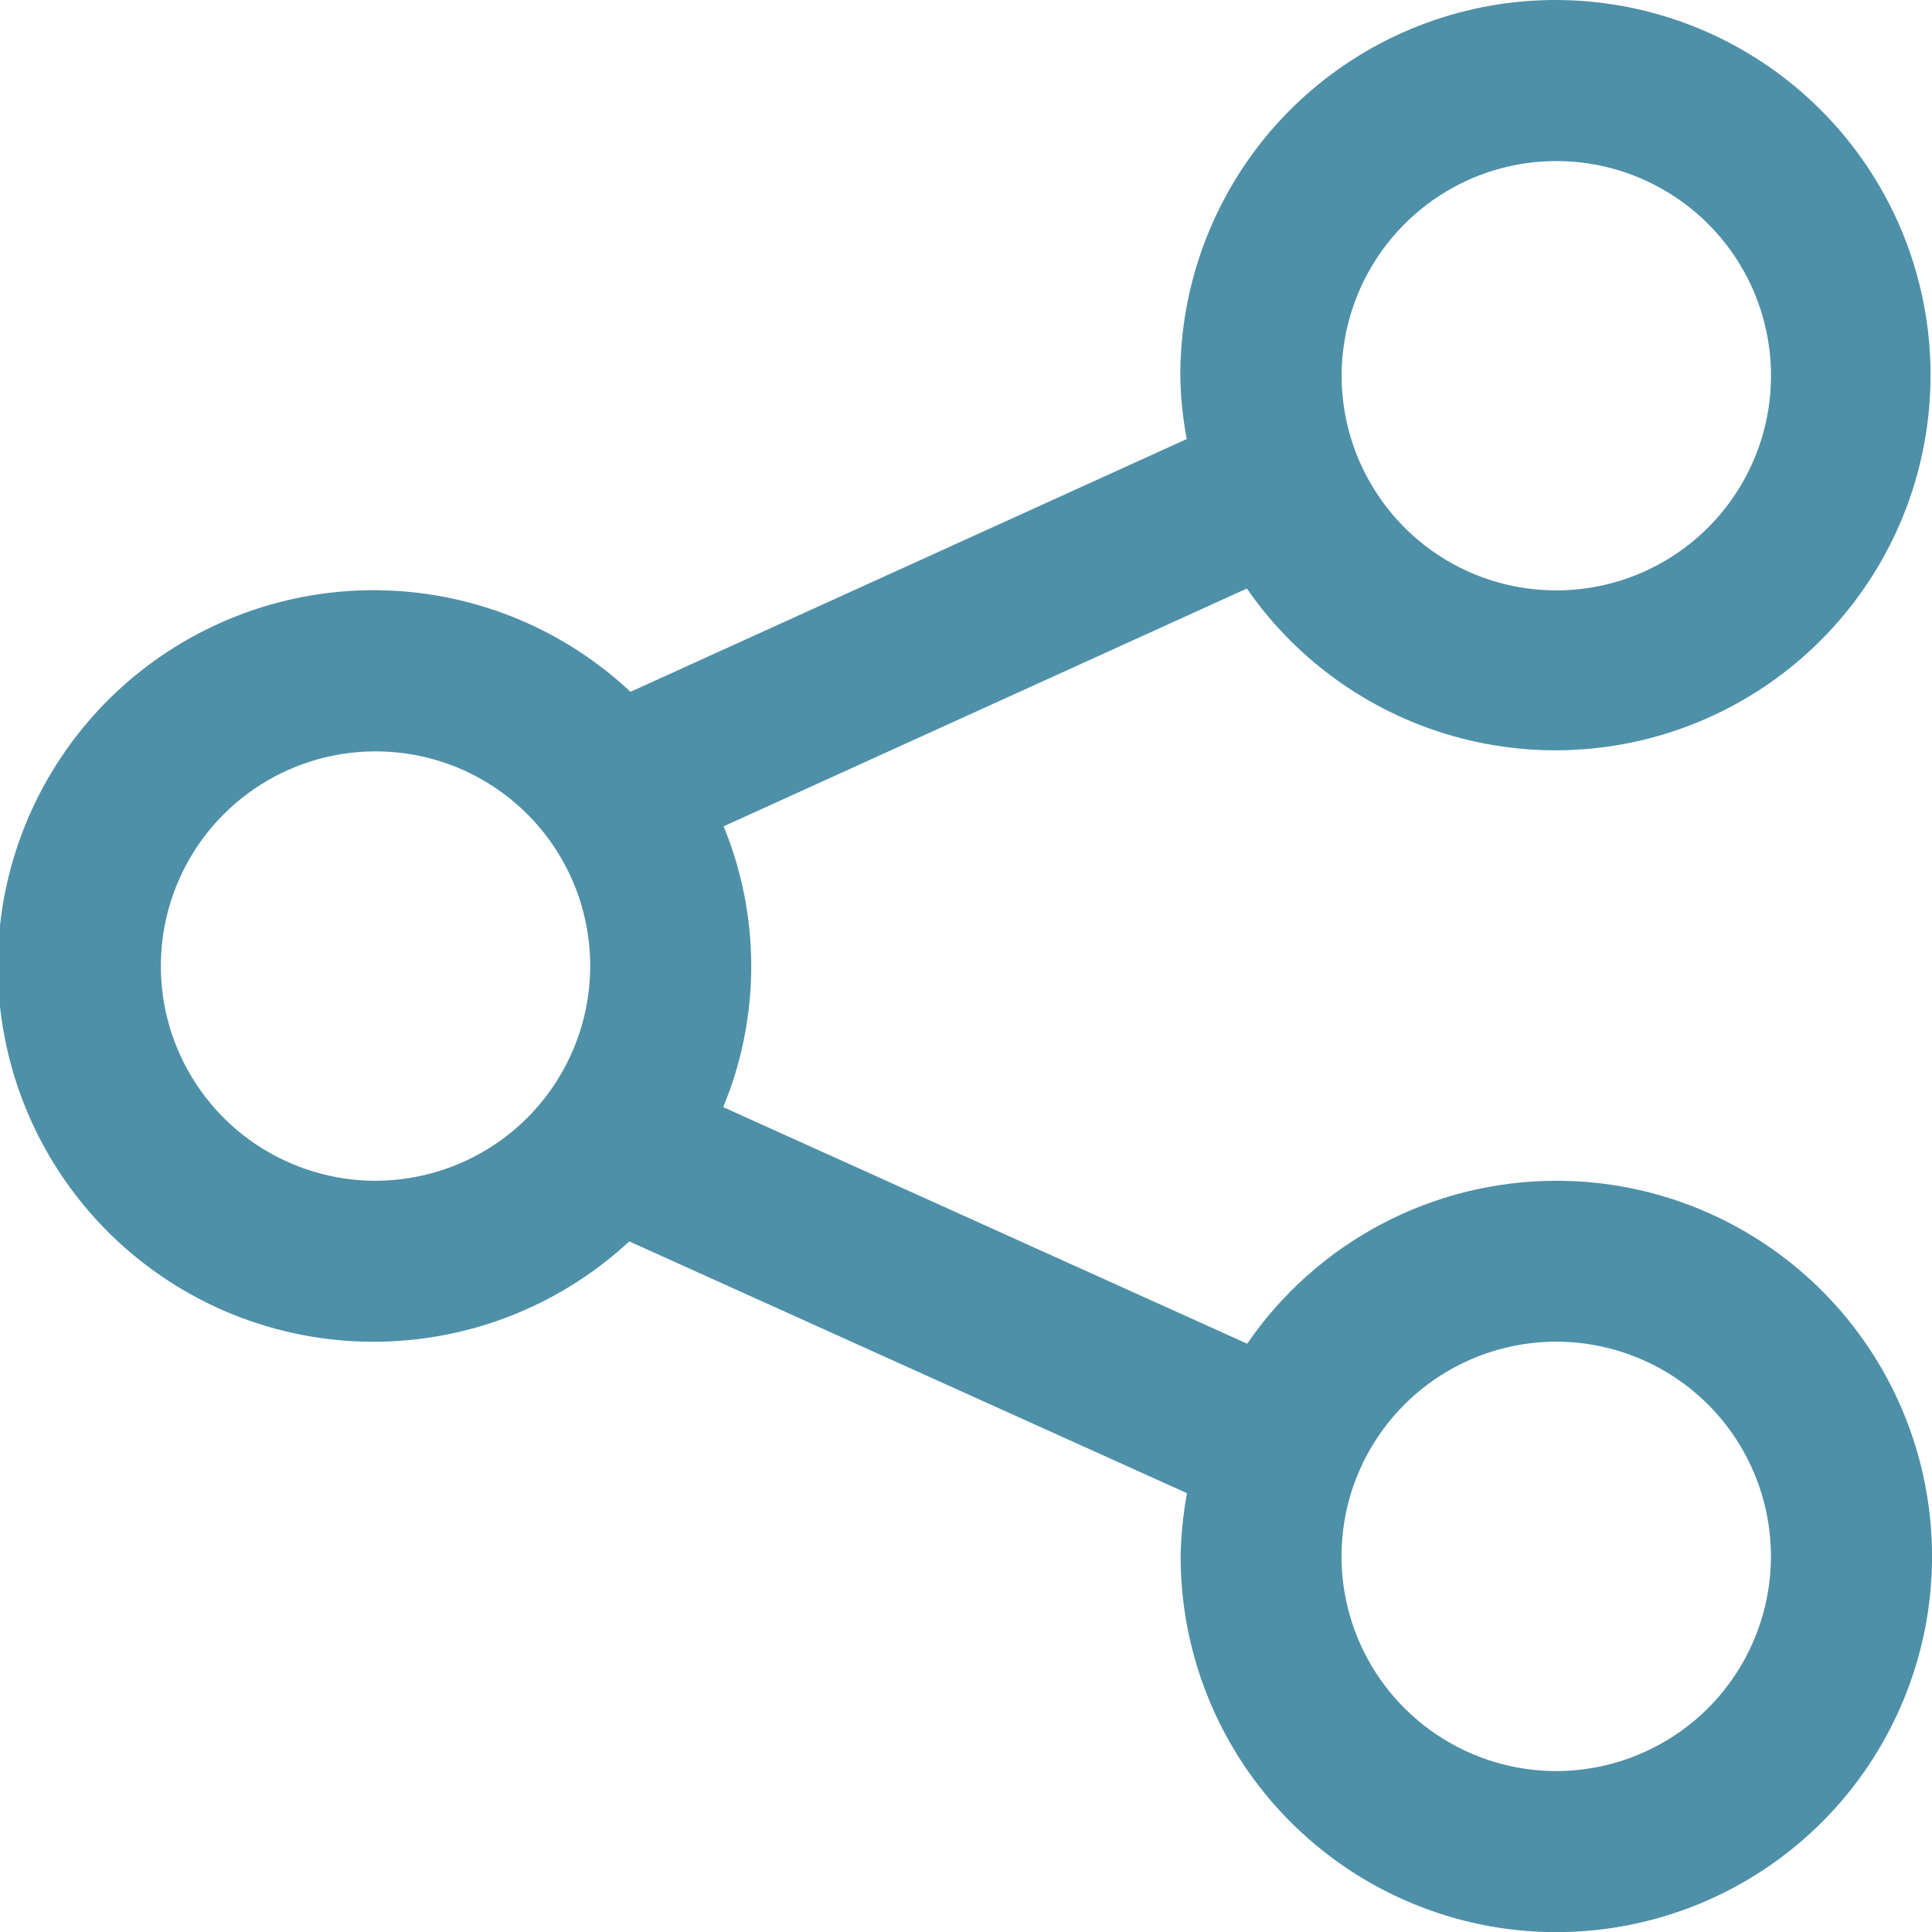 <svg width="24" height="24" viewBox="0 0 24 24" fill="none" xmlns="http://www.w3.org/2000/svg">
<g clip-path="url(#clip0_18040_93514)">
<path d="M19.332 14.668C18.576 14.668 17.831 14.853 17.163 15.205C16.494 15.558 15.921 16.068 15.493 16.692L8.984 13.753C9.447 12.636 9.448 11.382 8.989 10.265L15.489 7.311C16.123 8.227 17.064 8.887 18.143 9.169C19.221 9.451 20.365 9.337 21.366 8.848C22.368 8.359 23.161 7.527 23.602 6.504C24.043 5.48 24.102 4.332 23.77 3.269C23.437 2.205 22.734 1.296 21.788 0.706C20.842 0.116 19.716 -0.115 18.615 0.054C17.513 0.224 16.509 0.782 15.783 1.628C15.058 2.475 14.661 3.553 14.662 4.668C14.666 4.931 14.693 5.194 14.742 5.454L7.832 8.594C7.169 7.972 6.338 7.557 5.442 7.401C4.546 7.245 3.624 7.354 2.789 7.715C1.954 8.076 1.243 8.672 0.743 9.432C0.242 10.191 -0.025 11.08 -0.027 11.99C-0.029 12.899 0.234 13.789 0.731 14.551C1.228 15.313 1.937 15.912 2.77 16.277C3.603 16.641 4.525 16.754 5.422 16.602C6.318 16.45 7.151 16.039 7.817 15.421L14.745 18.549C14.697 18.808 14.671 19.07 14.666 19.334C14.666 20.257 14.94 21.159 15.452 21.927C15.965 22.694 16.694 23.293 17.547 23.646C18.4 24 19.338 24.092 20.243 23.912C21.149 23.732 21.98 23.287 22.633 22.635C23.286 21.982 23.73 21.15 23.911 20.245C24.091 19.339 23.998 18.401 23.645 17.548C23.291 16.695 22.693 15.966 21.925 15.454C21.158 14.941 20.255 14.667 19.332 14.668ZM19.332 2.001C19.86 2 20.375 2.157 20.814 2.45C21.253 2.742 21.595 3.159 21.797 3.646C21.999 4.134 22.052 4.67 21.949 5.187C21.846 5.705 21.592 6.18 21.219 6.553C20.846 6.926 20.371 7.18 19.854 7.283C19.337 7.386 18.8 7.333 18.313 7.132C17.825 6.93 17.409 6.588 17.116 6.149C16.823 5.711 16.666 5.195 16.666 4.668C16.667 3.961 16.948 3.283 17.448 2.783C17.947 2.283 18.625 2.001 19.332 2.001ZM4.666 14.668C4.139 14.668 3.623 14.511 3.184 14.219C2.745 13.926 2.404 13.509 2.201 13.022C1.999 12.535 1.947 11.998 2.049 11.481C2.152 10.963 2.406 10.488 2.779 10.115C3.152 9.742 3.627 9.488 4.145 9.385C4.662 9.282 5.198 9.335 5.686 9.536C6.173 9.738 6.59 10.08 6.883 10.519C7.176 10.957 7.332 11.473 7.332 12.001C7.331 12.707 7.05 13.385 6.551 13.885C6.051 14.385 5.373 14.666 4.666 14.668ZM19.332 22.001C18.805 22.001 18.289 21.844 17.851 21.551C17.412 21.258 17.07 20.841 16.868 20.354C16.666 19.867 16.613 19.331 16.716 18.813C16.819 18.296 17.073 17.821 17.446 17.448C17.819 17.075 18.294 16.821 18.812 16.718C19.329 16.615 19.866 16.668 20.353 16.87C20.84 17.071 21.257 17.413 21.55 17.852C21.843 18.29 21.999 18.806 21.999 19.334C21.999 20.041 21.718 20.719 21.218 21.219C20.717 21.719 20.039 22 19.332 22.001Z" fill="#4E90A8"/>
</g>
<defs>
<clipPath id="clip0_18040_93514">
<rect width="24" height="24" fill="white"/>
</clipPath>
</defs>
</svg>
